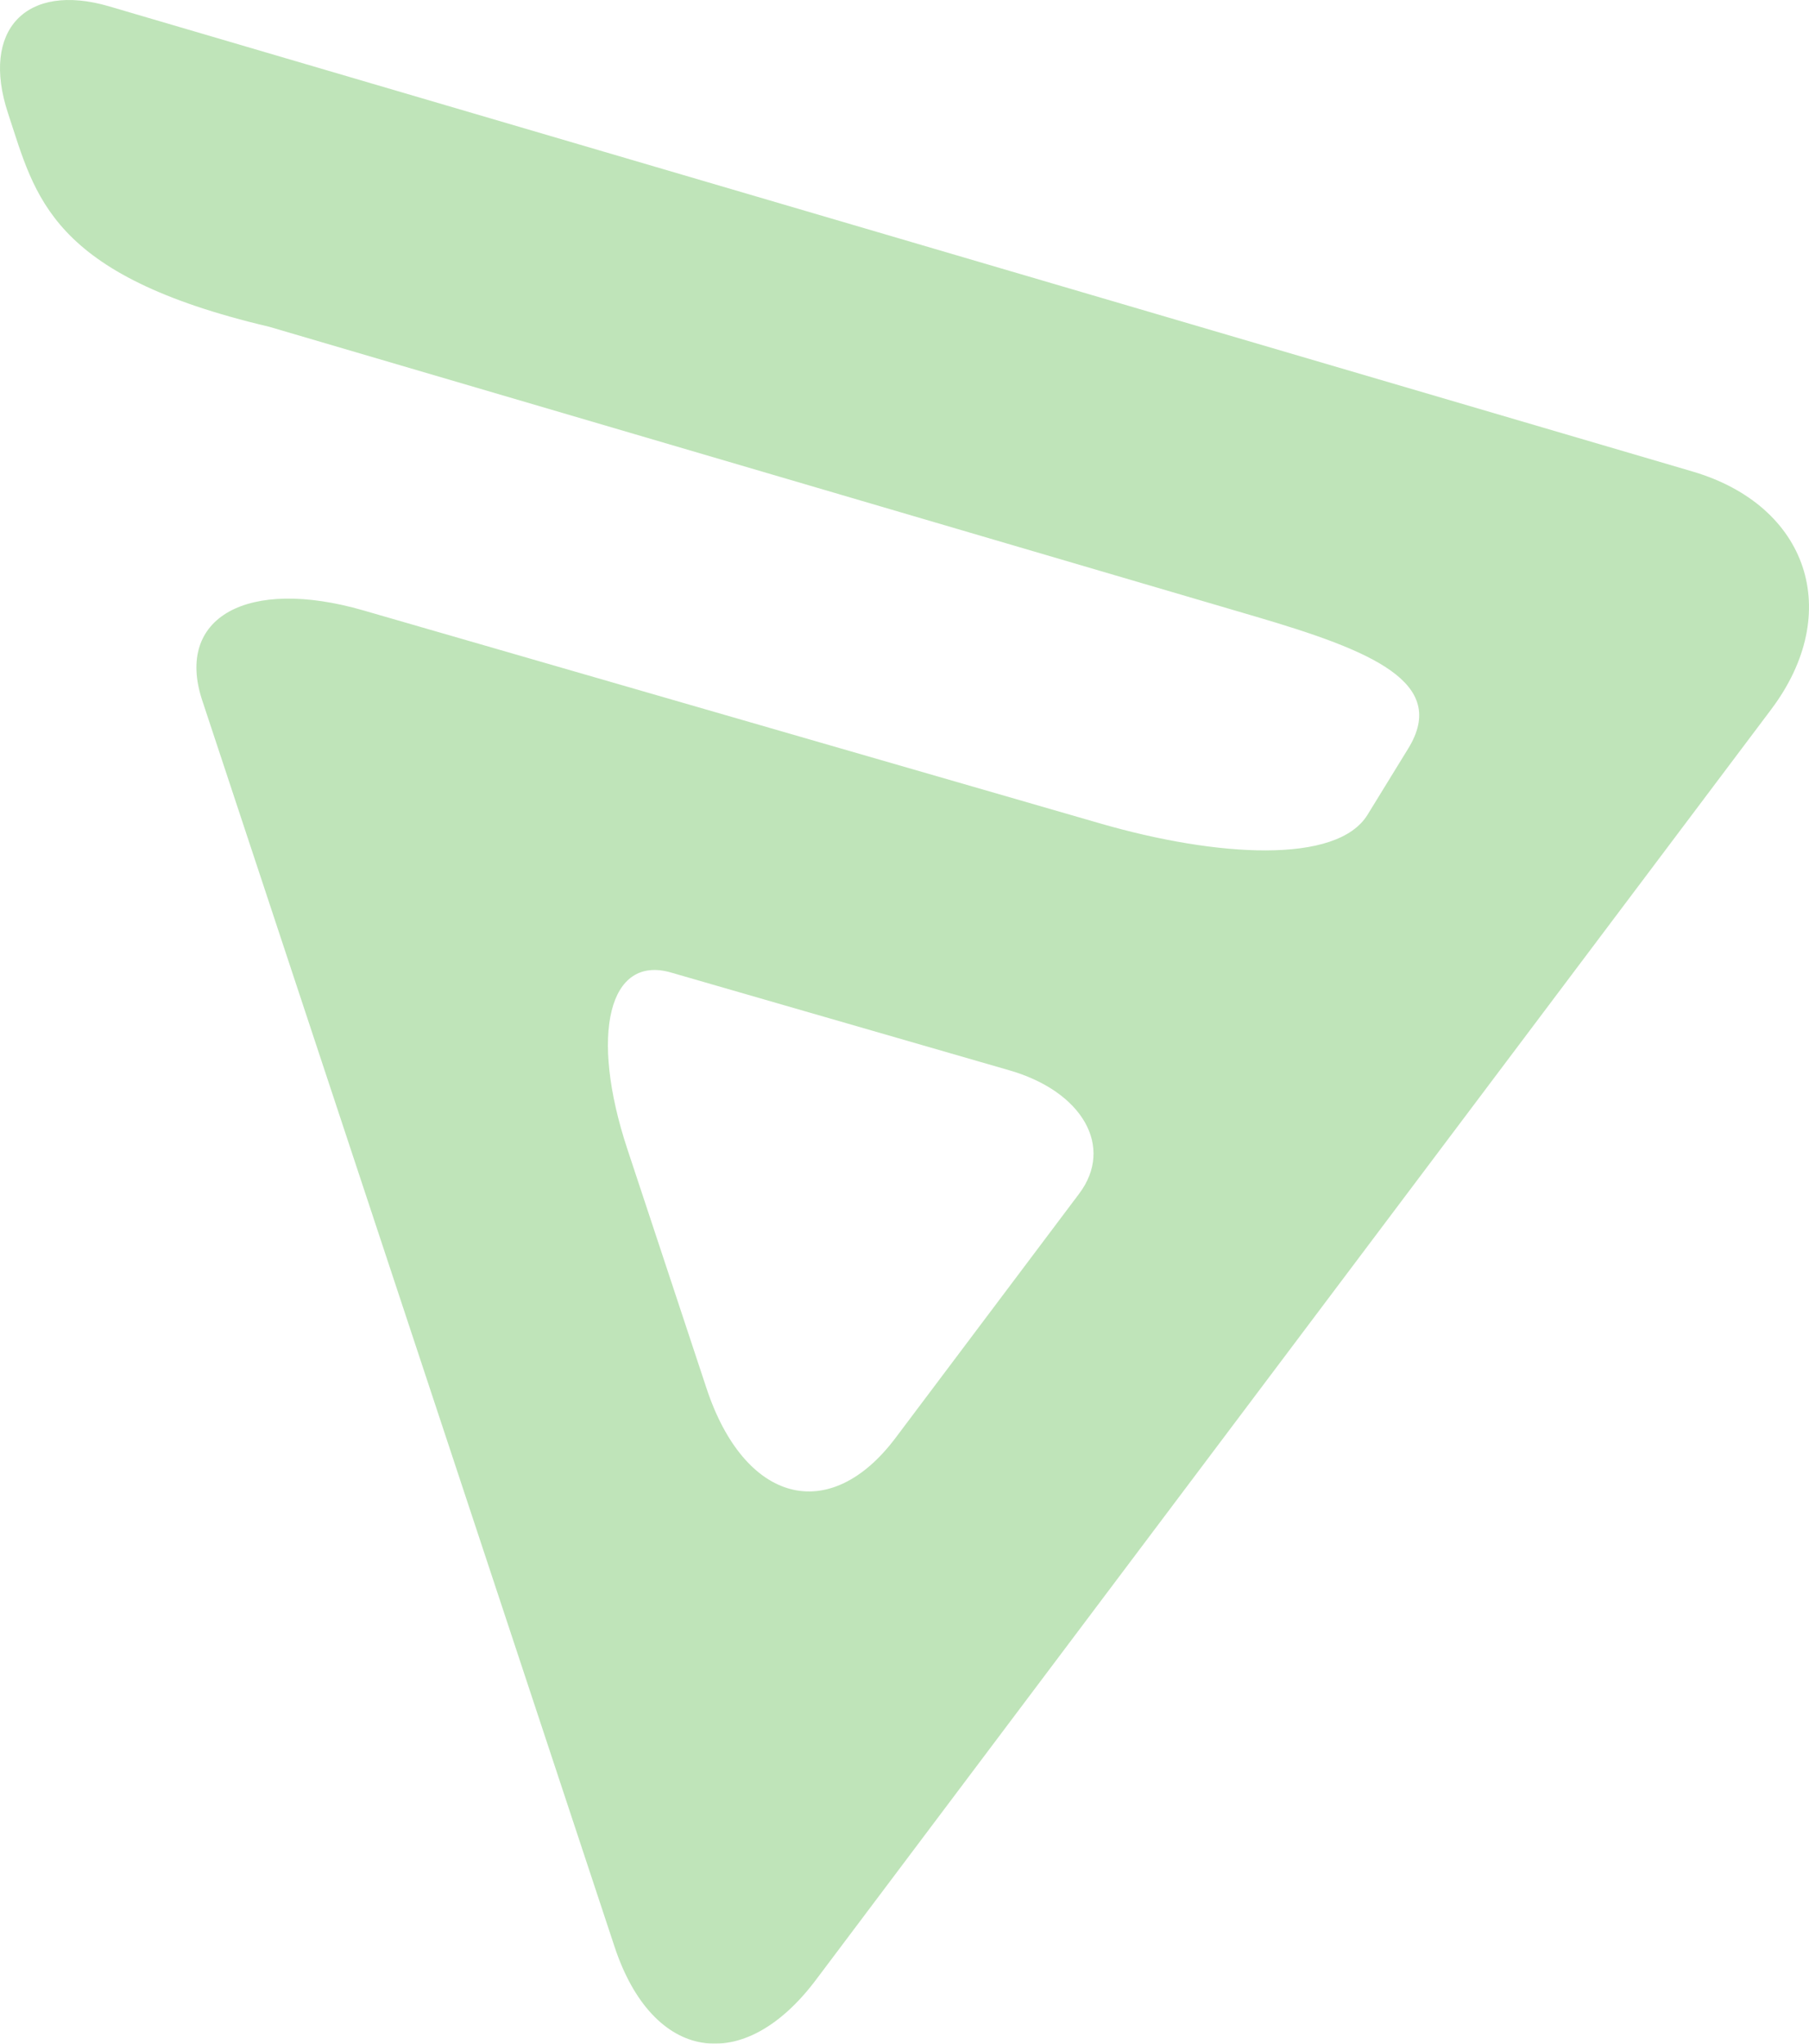 <?xml version="1.0" encoding="UTF-8"?>
<svg width="124px" height="140px" viewBox="0 0 124 140" version="1.1" xmlns="http://www.w3.org/2000/svg" xmlns:xlink="http://www.w3.org/1999/xlink">
    <!-- Generator: Sketch 52.2 (67145) - http://www.bohemiancoding.com/sketch -->
    <title>Artboard</title>
    <desc>Created with Sketch.</desc>
    <g id="Artboard" stroke="none" stroke-width="1" fill="none" fill-rule="evenodd" opacity="0.4">
        <path d="M61.389,98.497 C56.868,104.506 51.036,102.978 48.428,95.101 L43,78.706 C40.394,70.83 41.739,65.392 45.993,66.621 C50.244,67.849 55.146,69.264 56.883,69.766 C58.621,70.268 64.159,71.869 69.191,73.321 C74.224,74.775 76.375,78.576 73.974,81.768 C71.573,84.959 65.909,92.489 61.389,98.497 M7.484,0.436 C1.783,-1.238 -1.338,2.058 0.552,7.765 C2.44,13.471 3.392,18.845 18.446,22.383 L86.059,42.235 C94.012,44.571 99.316,46.745 96.53,51.274 L93.745,55.804 C91.654,59.231 83.387,58.712 75.423,56.411 L24.916,41.817 C16.952,39.516 11.98,42.29 13.862,47.98 C15.747,53.671 42.125,133.356 42.125,133.356 C44.732,141.232 50.946,142.255 55.931,135.625 L121.408,48.597 C126.395,41.969 123.966,34.635 116.012,32.298 C116.012,32.298 13.189,2.11 7.484,0.436" id="Fill-1" fill="#5FBC51"></path>
    </g>
</svg>